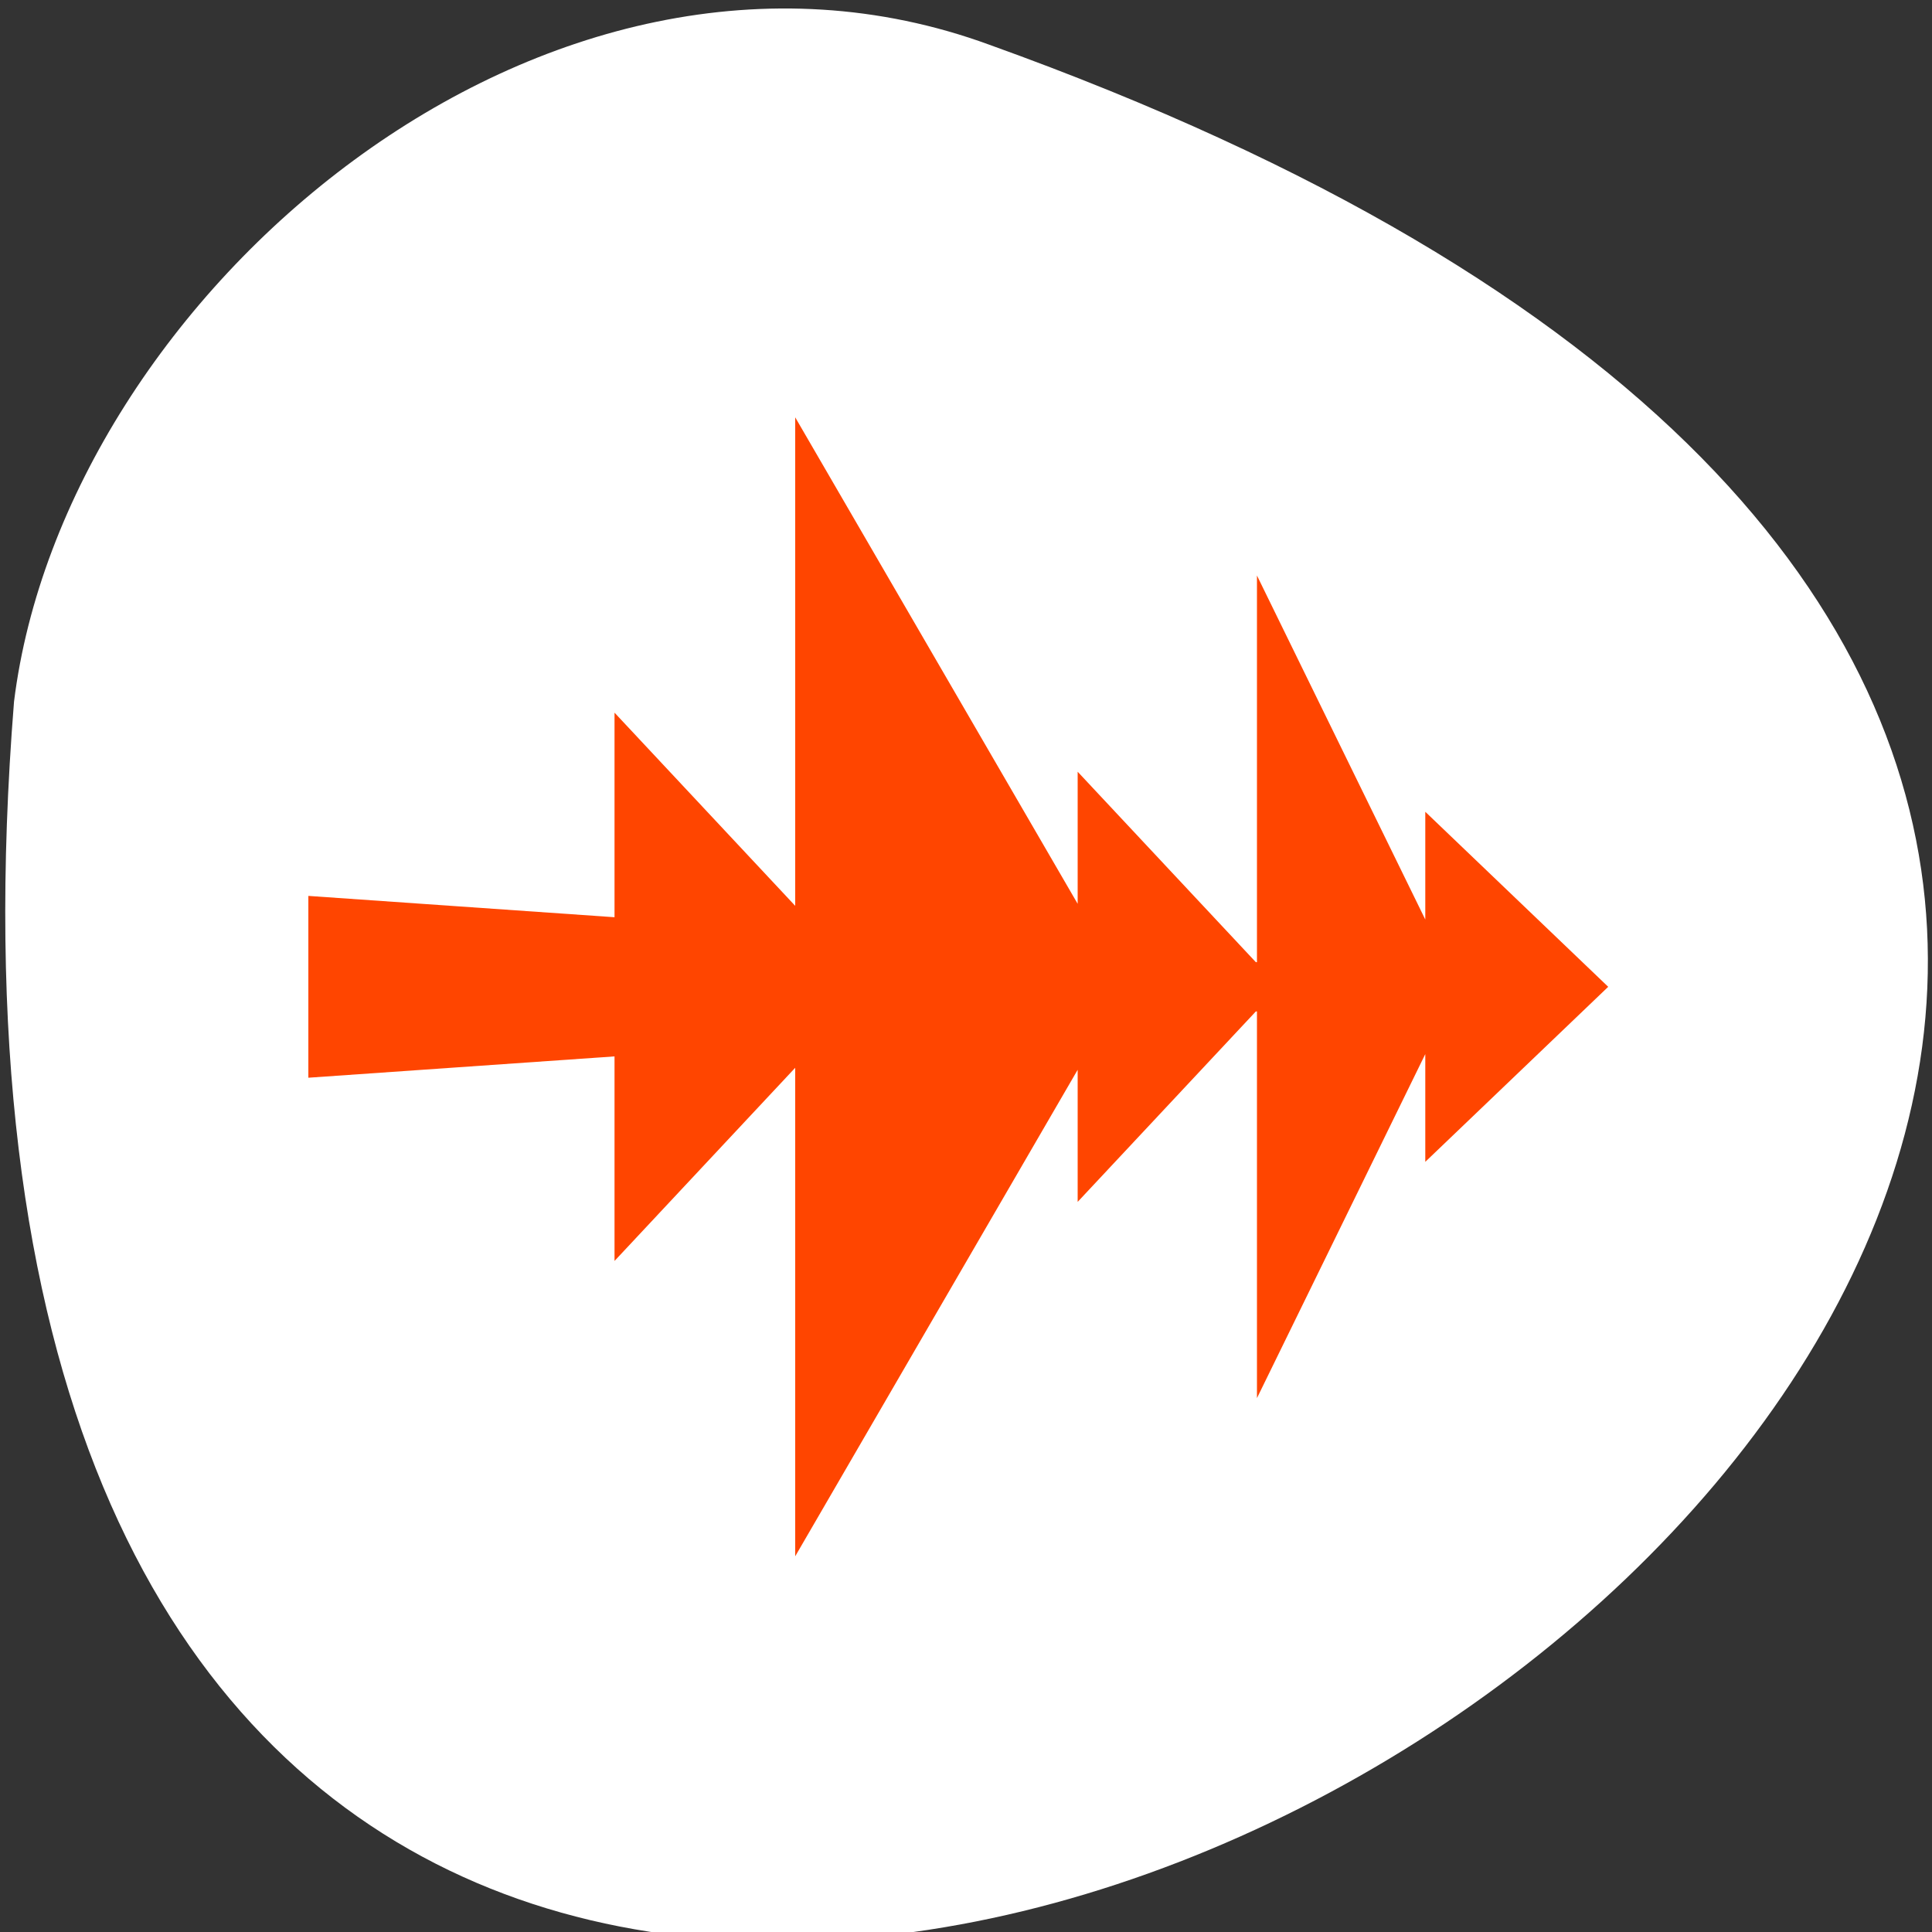 <svg xmlns="http://www.w3.org/2000/svg" viewBox="0 0 256 256"><rect x="0" y="0" width="256" height="256" fill="#333333" stroke="none"/><defs><clipPath><path d="m 74 56.824 h 129 v 139.69 h -129"/></clipPath><clipPath><path d="m 27.707 56.824 h 82.29 v 139.69 h -82.29"/></clipPath><clipPath><path d="m 171 132 h 54.625 v 24 h -54.625"/></clipPath><clipPath><path d="m 148 97 h 77.63 v 24 h -77.62"/></clipPath><clipPath><path transform="matrix(15.333 0 0 11.5 415 -125.5)" d="m -24 13 c 0 1.105 -0.672 2 -1.5 2 -0.828 0 -1.5 -0.895 -1.5 -2 0 -1.105 0.672 -2 1.5 -2 0.828 0 1.5 0.895 1.5 2 z"/></clipPath></defs><g transform="translate(1.348 -793.37)" style="color:#000"><path d="m 129.75 799.3 c 351.89 126.38 -157.77 444.22 -129.24 87.04 6.675 -53.781 70.44 -108.59 129.24 -87.04 z" style="fill:#ffffff"/><path transform="matrix(5.722 0 0 7.827 -11.393 736.28)" d="m 20.17 14.359 v 8.27 l -4.184 -3.27 v 3.463 l -7.09 -0.361 v 3.078 l 7.09 -0.361 v 3.463 l 4.184 -3.27 v 8.27 l 6.541 -8.236 v 2.236 l 4.125 -3.223 l 0.027 -0.002 v 6.547 l 3.898 -5.824 v 1.824 l 4.236 -2.963 l -4.236 -2.963 v 1.824 l -3.898 -5.824 v 6.547 l -0.027 -0.002 l -4.125 -3.223 v 2.236 l -6.541 -8.236 z" style="fill:#ff4500"/></g></svg>